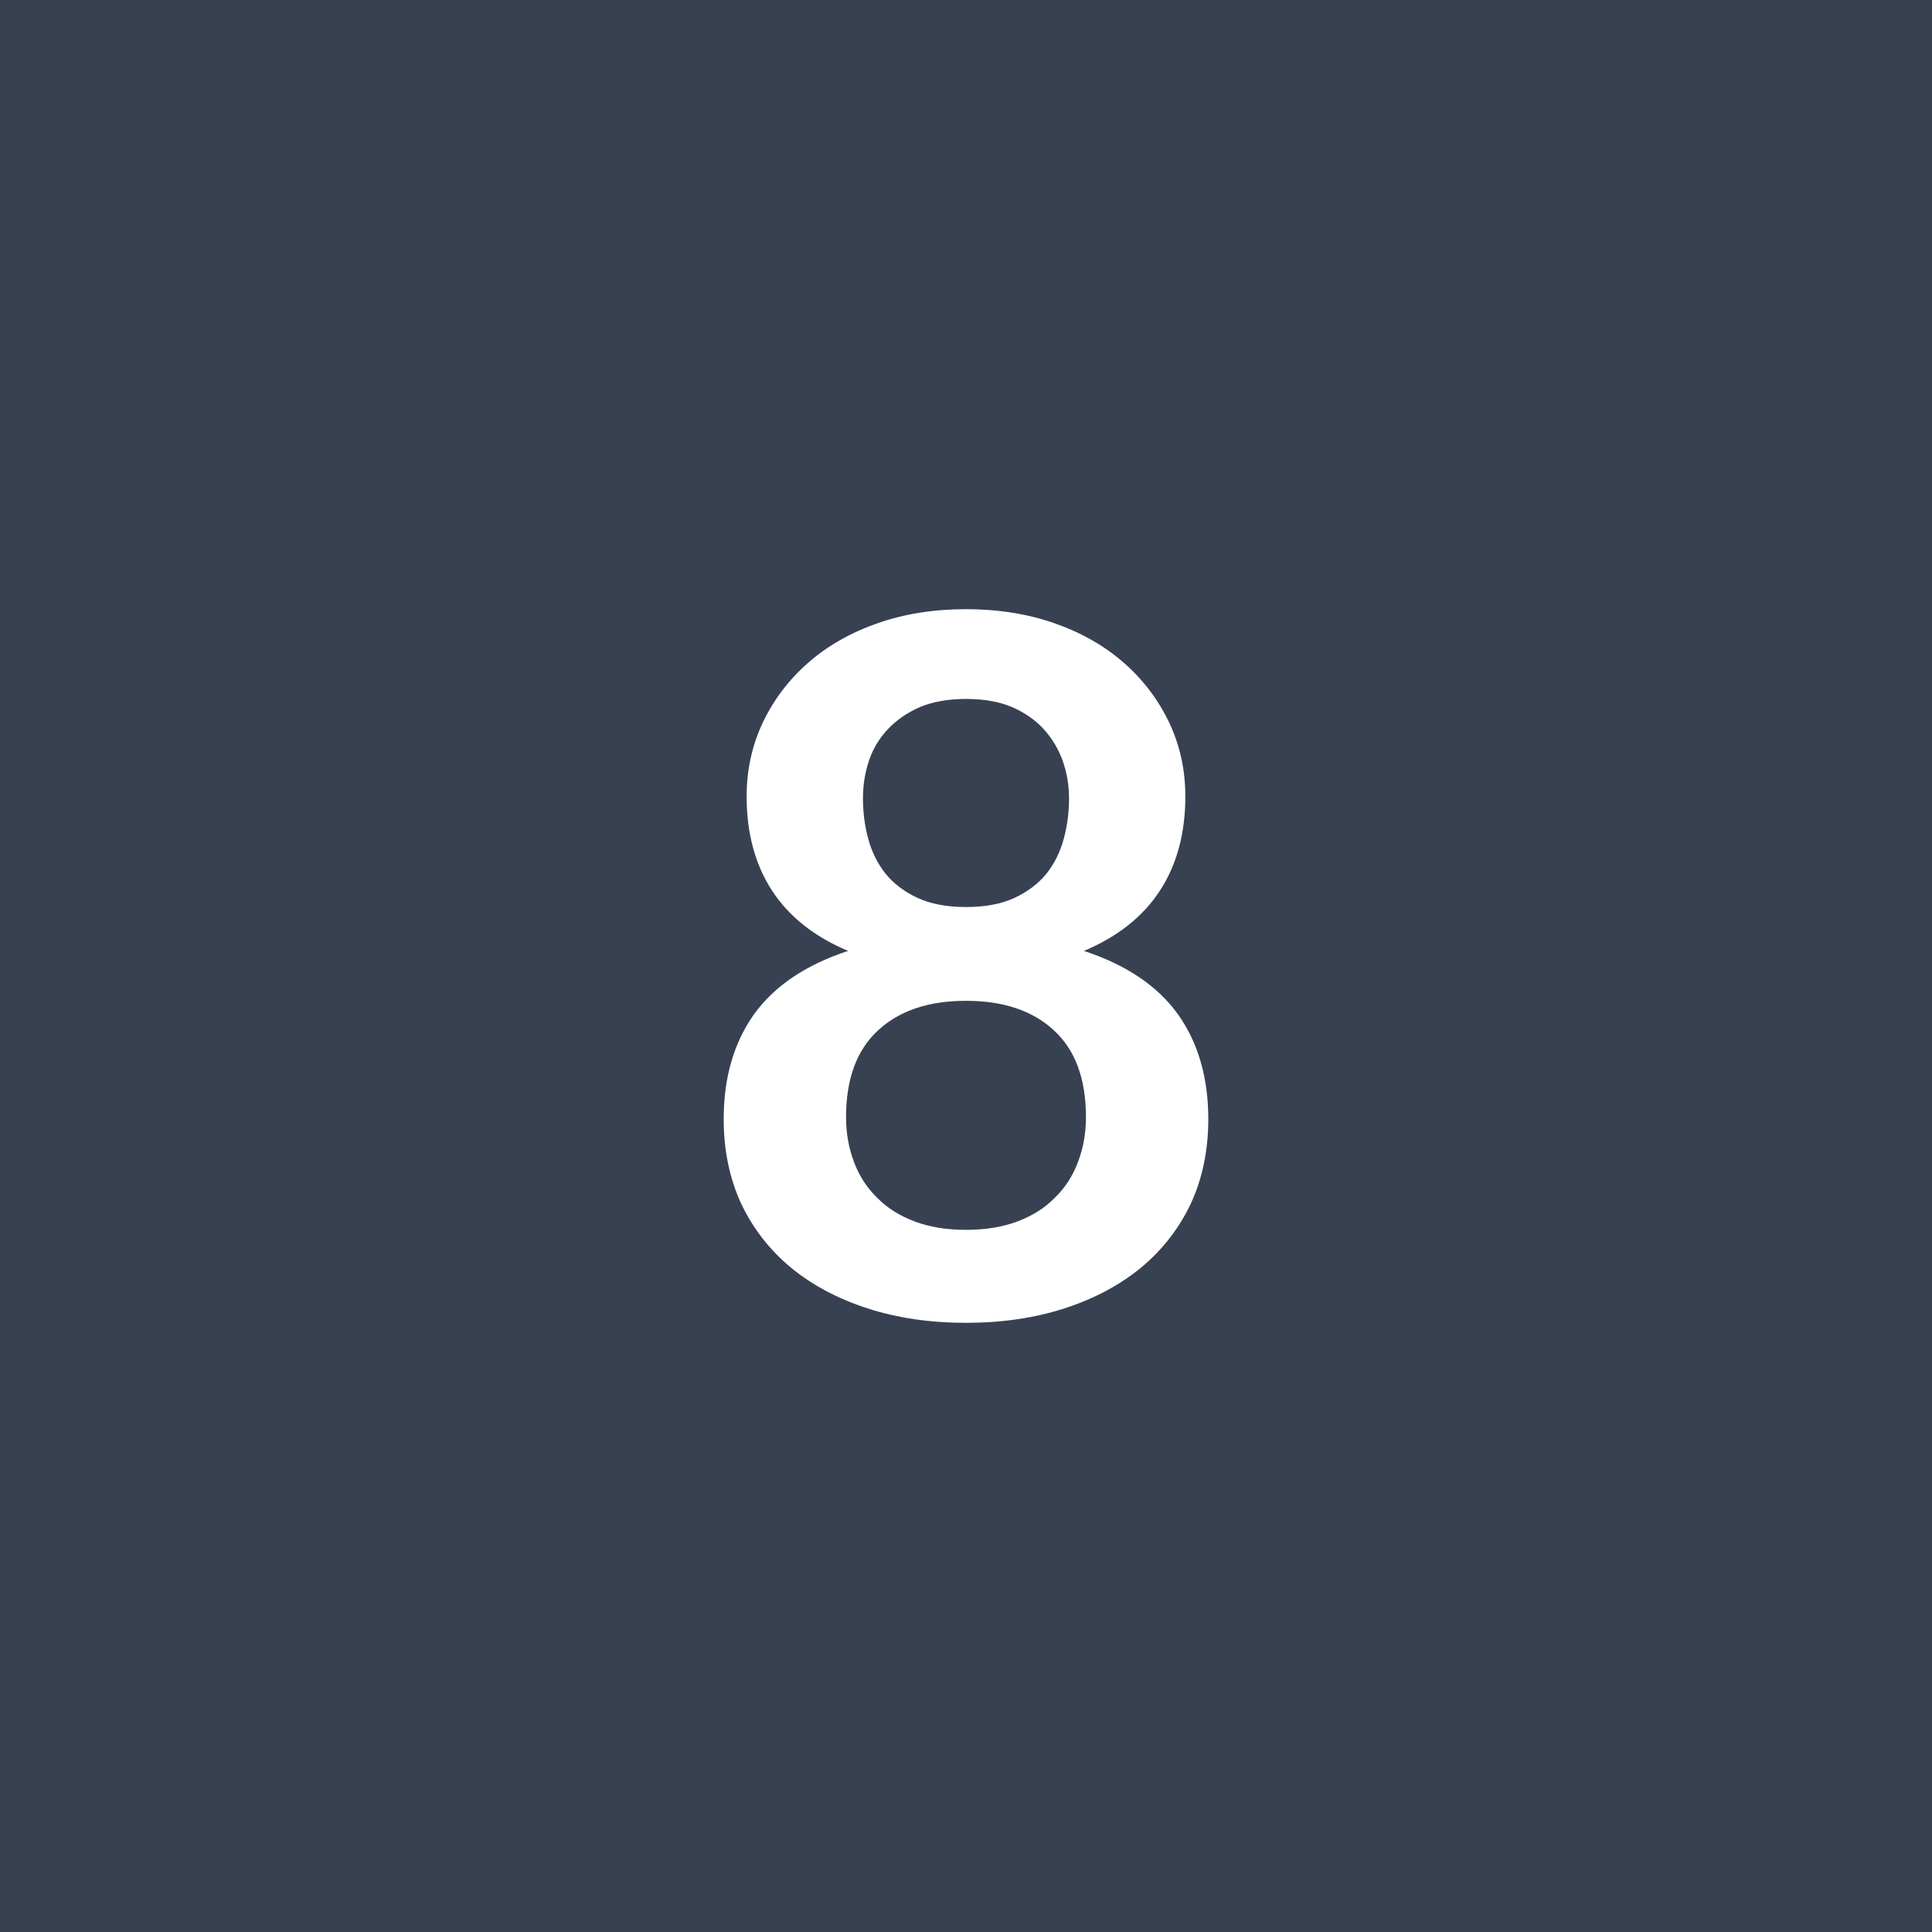 <svg xmlns="http://www.w3.org/2000/svg" width="48" height="48" viewBox="0 0 48 48"><rect width="100%" height="100%" fill="#374151"/><path fill="#FFFFFF" d="M24 30.555q.73 0 1.28-.21.56-.21.93-.59.38-.37.57-.88.2-.52.2-1.12 0-1.43-.8-2.16-.79-.73-2.18-.73t-2.18.73q-.8.73-.8 2.16 0 .6.2 1.12.19.51.57.88.37.38.93.59.55.21 1.28.21m0-13.19q-.66 0-1.14.2-.48.21-.8.55t-.47.78q-.15.45-.15.94 0 .52.13 1 .13.49.43.87.3.37.79.6t1.21.23 1.21-.23.79-.6q.3-.38.43-.87.13-.48.13-1 0-.49-.16-.94-.16-.44-.47-.78t-.79-.55q-.48-.2-1.14-.2m2.93 6.26q1.58.52 2.34 1.58.75 1.06.75 2.6 0 1.15-.43 2.09-.44.93-1.23 1.59-.8.66-1.91 1.02t-2.45.36-2.45-.36-1.91-1.02q-.79-.66-1.23-1.59-.43-.94-.43-2.09 0-1.54.75-2.6.76-1.06 2.34-1.58-1.26-.53-1.89-1.5t-.63-2.34q0-.98.4-1.83.41-.86 1.13-1.49t1.72-.98 2.2-.35 2.2.35 1.72.98 1.13 1.49q.4.85.4 1.83 0 1.37-.63 2.34t-1.89 1.5"/></svg>